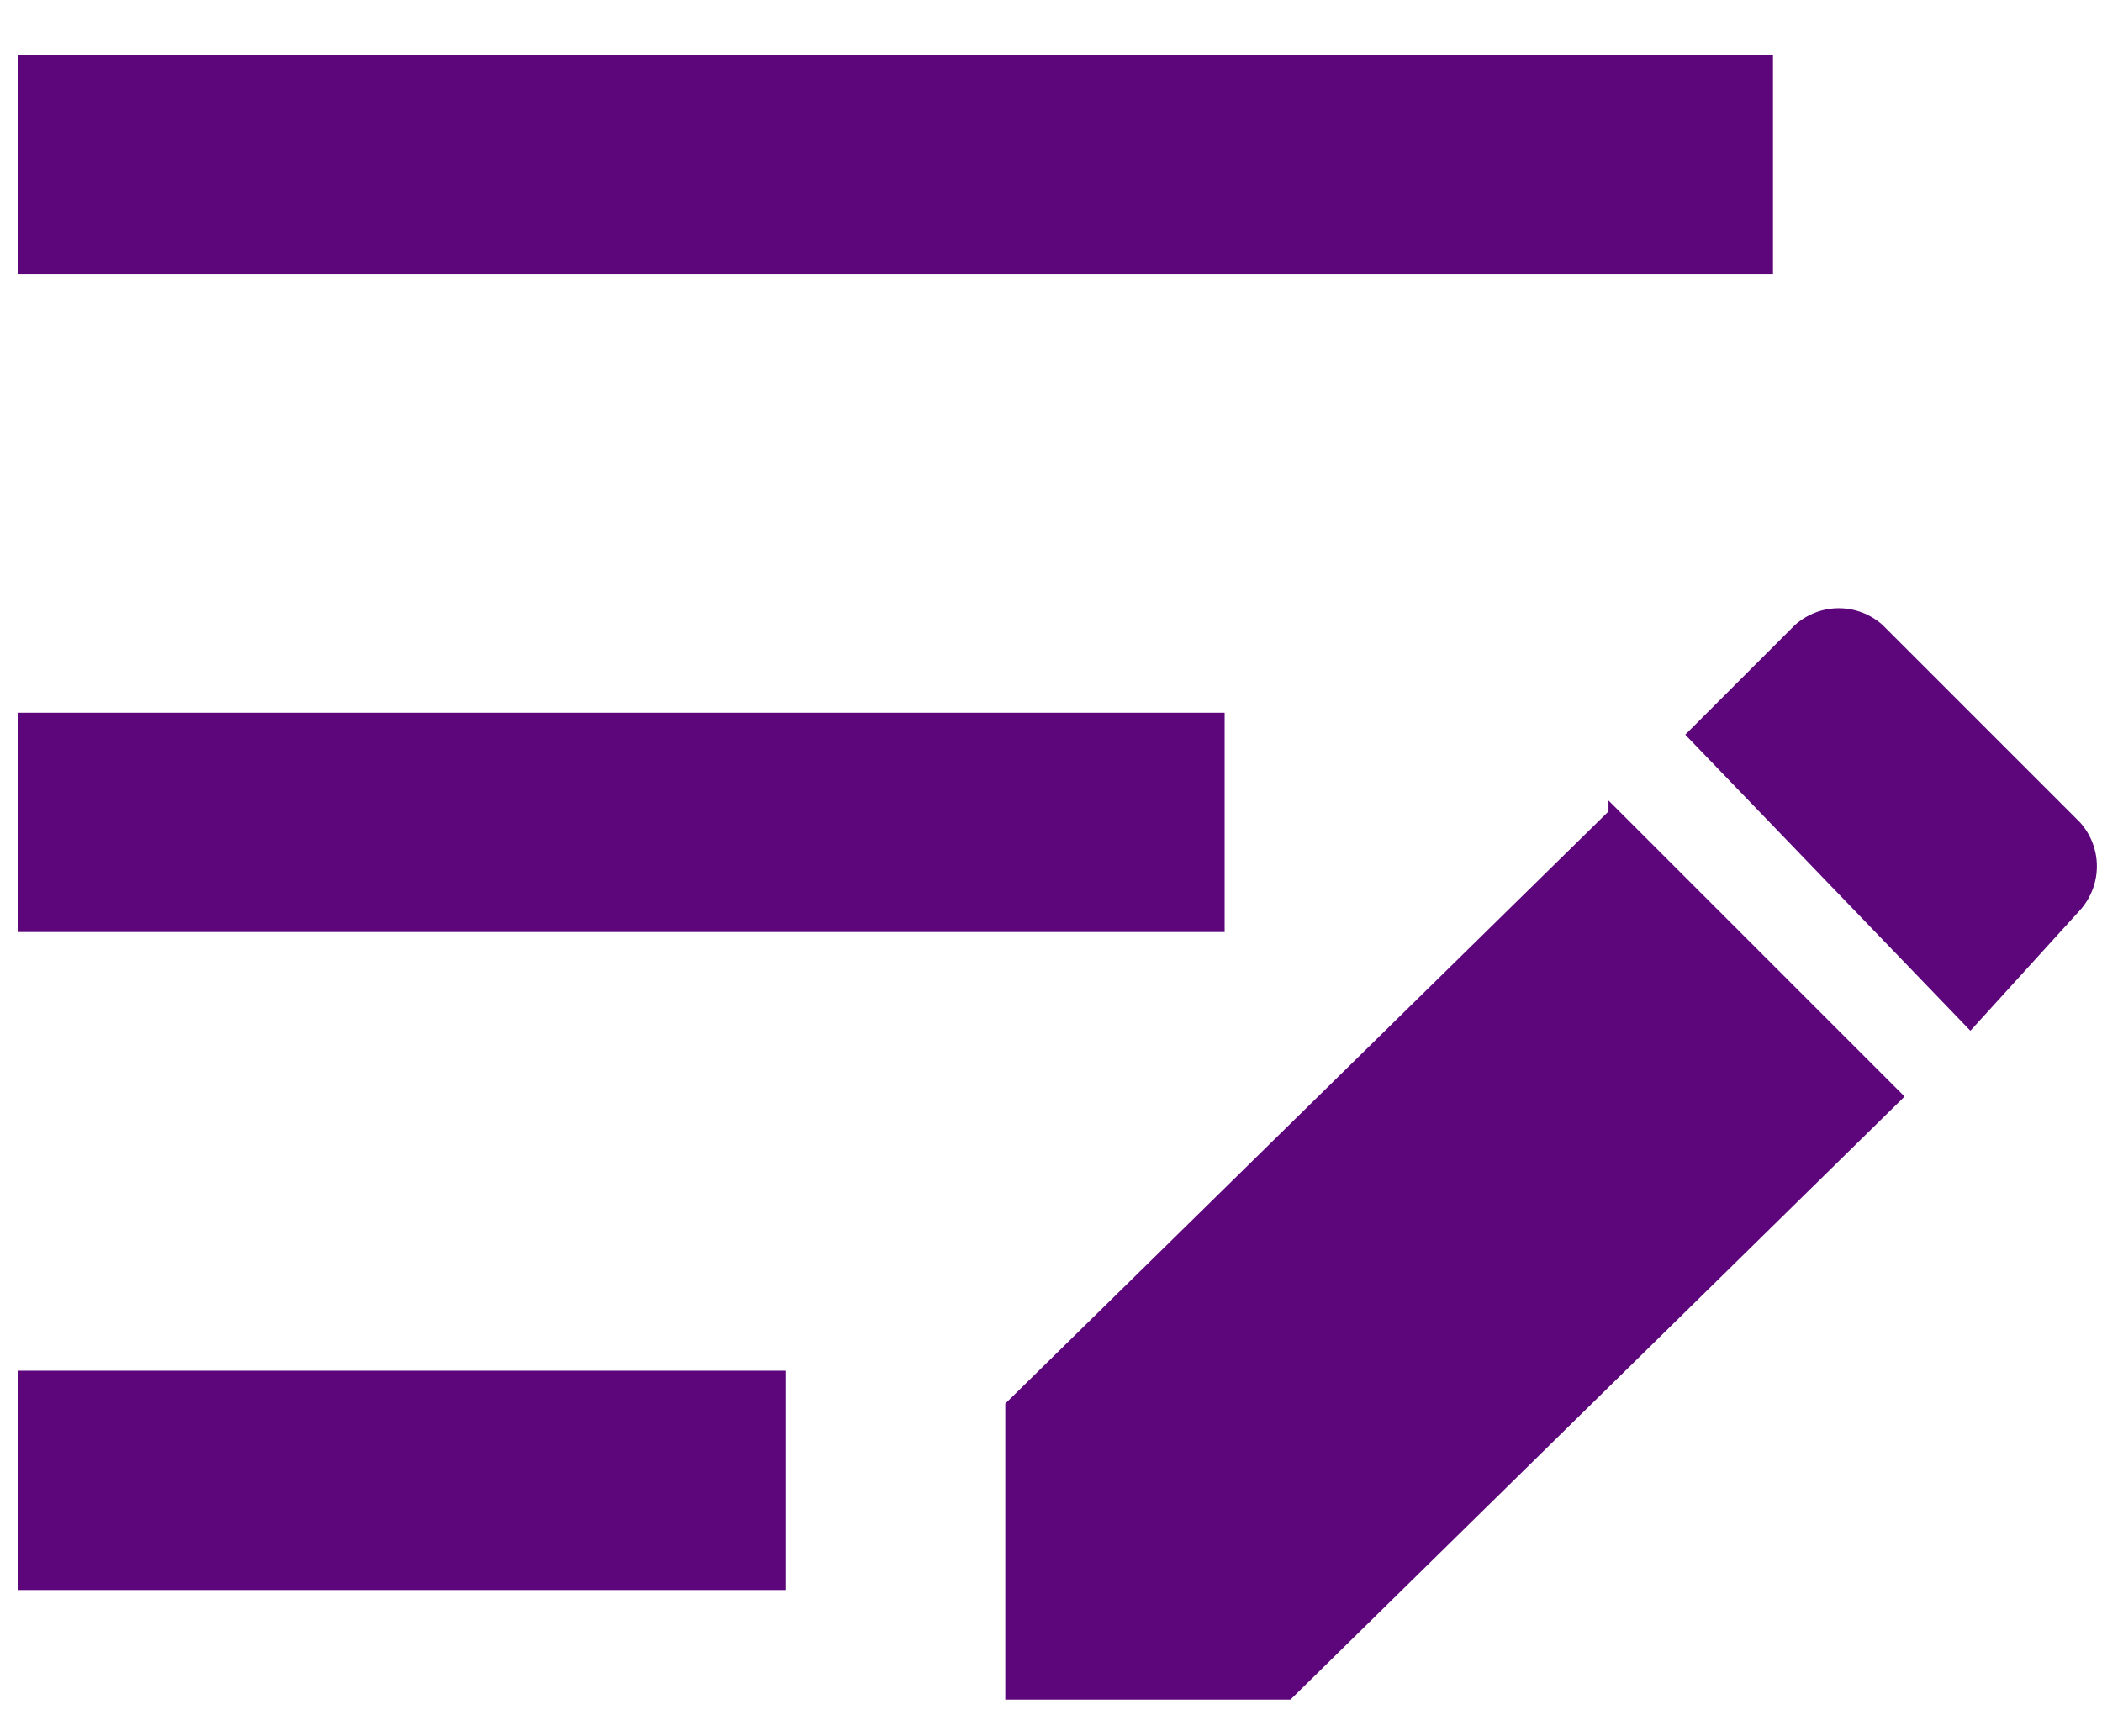 <svg width="23" height="19" viewBox="0 0 23 19" fill="none" xmlns="http://www.w3.org/2000/svg">
<path d="M0.2 0.6H19.4V3H0.2V0.6ZM0.2 7.8H13.4V10.2H0.2V7.8ZM0.2 15H8.6V17.4H0.2V15ZM21.56 11.28L22.76 9.96C22.878 9.828 22.944 9.657 22.944 9.48C22.944 9.303 22.878 9.132 22.76 9L20.6 6.84C20.468 6.722 20.297 6.656 20.12 6.656C19.943 6.656 19.772 6.722 19.64 6.84L18.44 8.04L21.56 11.28ZM17.6 8.88L11 15.36V18.6H14.12L20.84 12L17.6 8.76V8.88Z" fill="#5D067B"/>
</svg>
